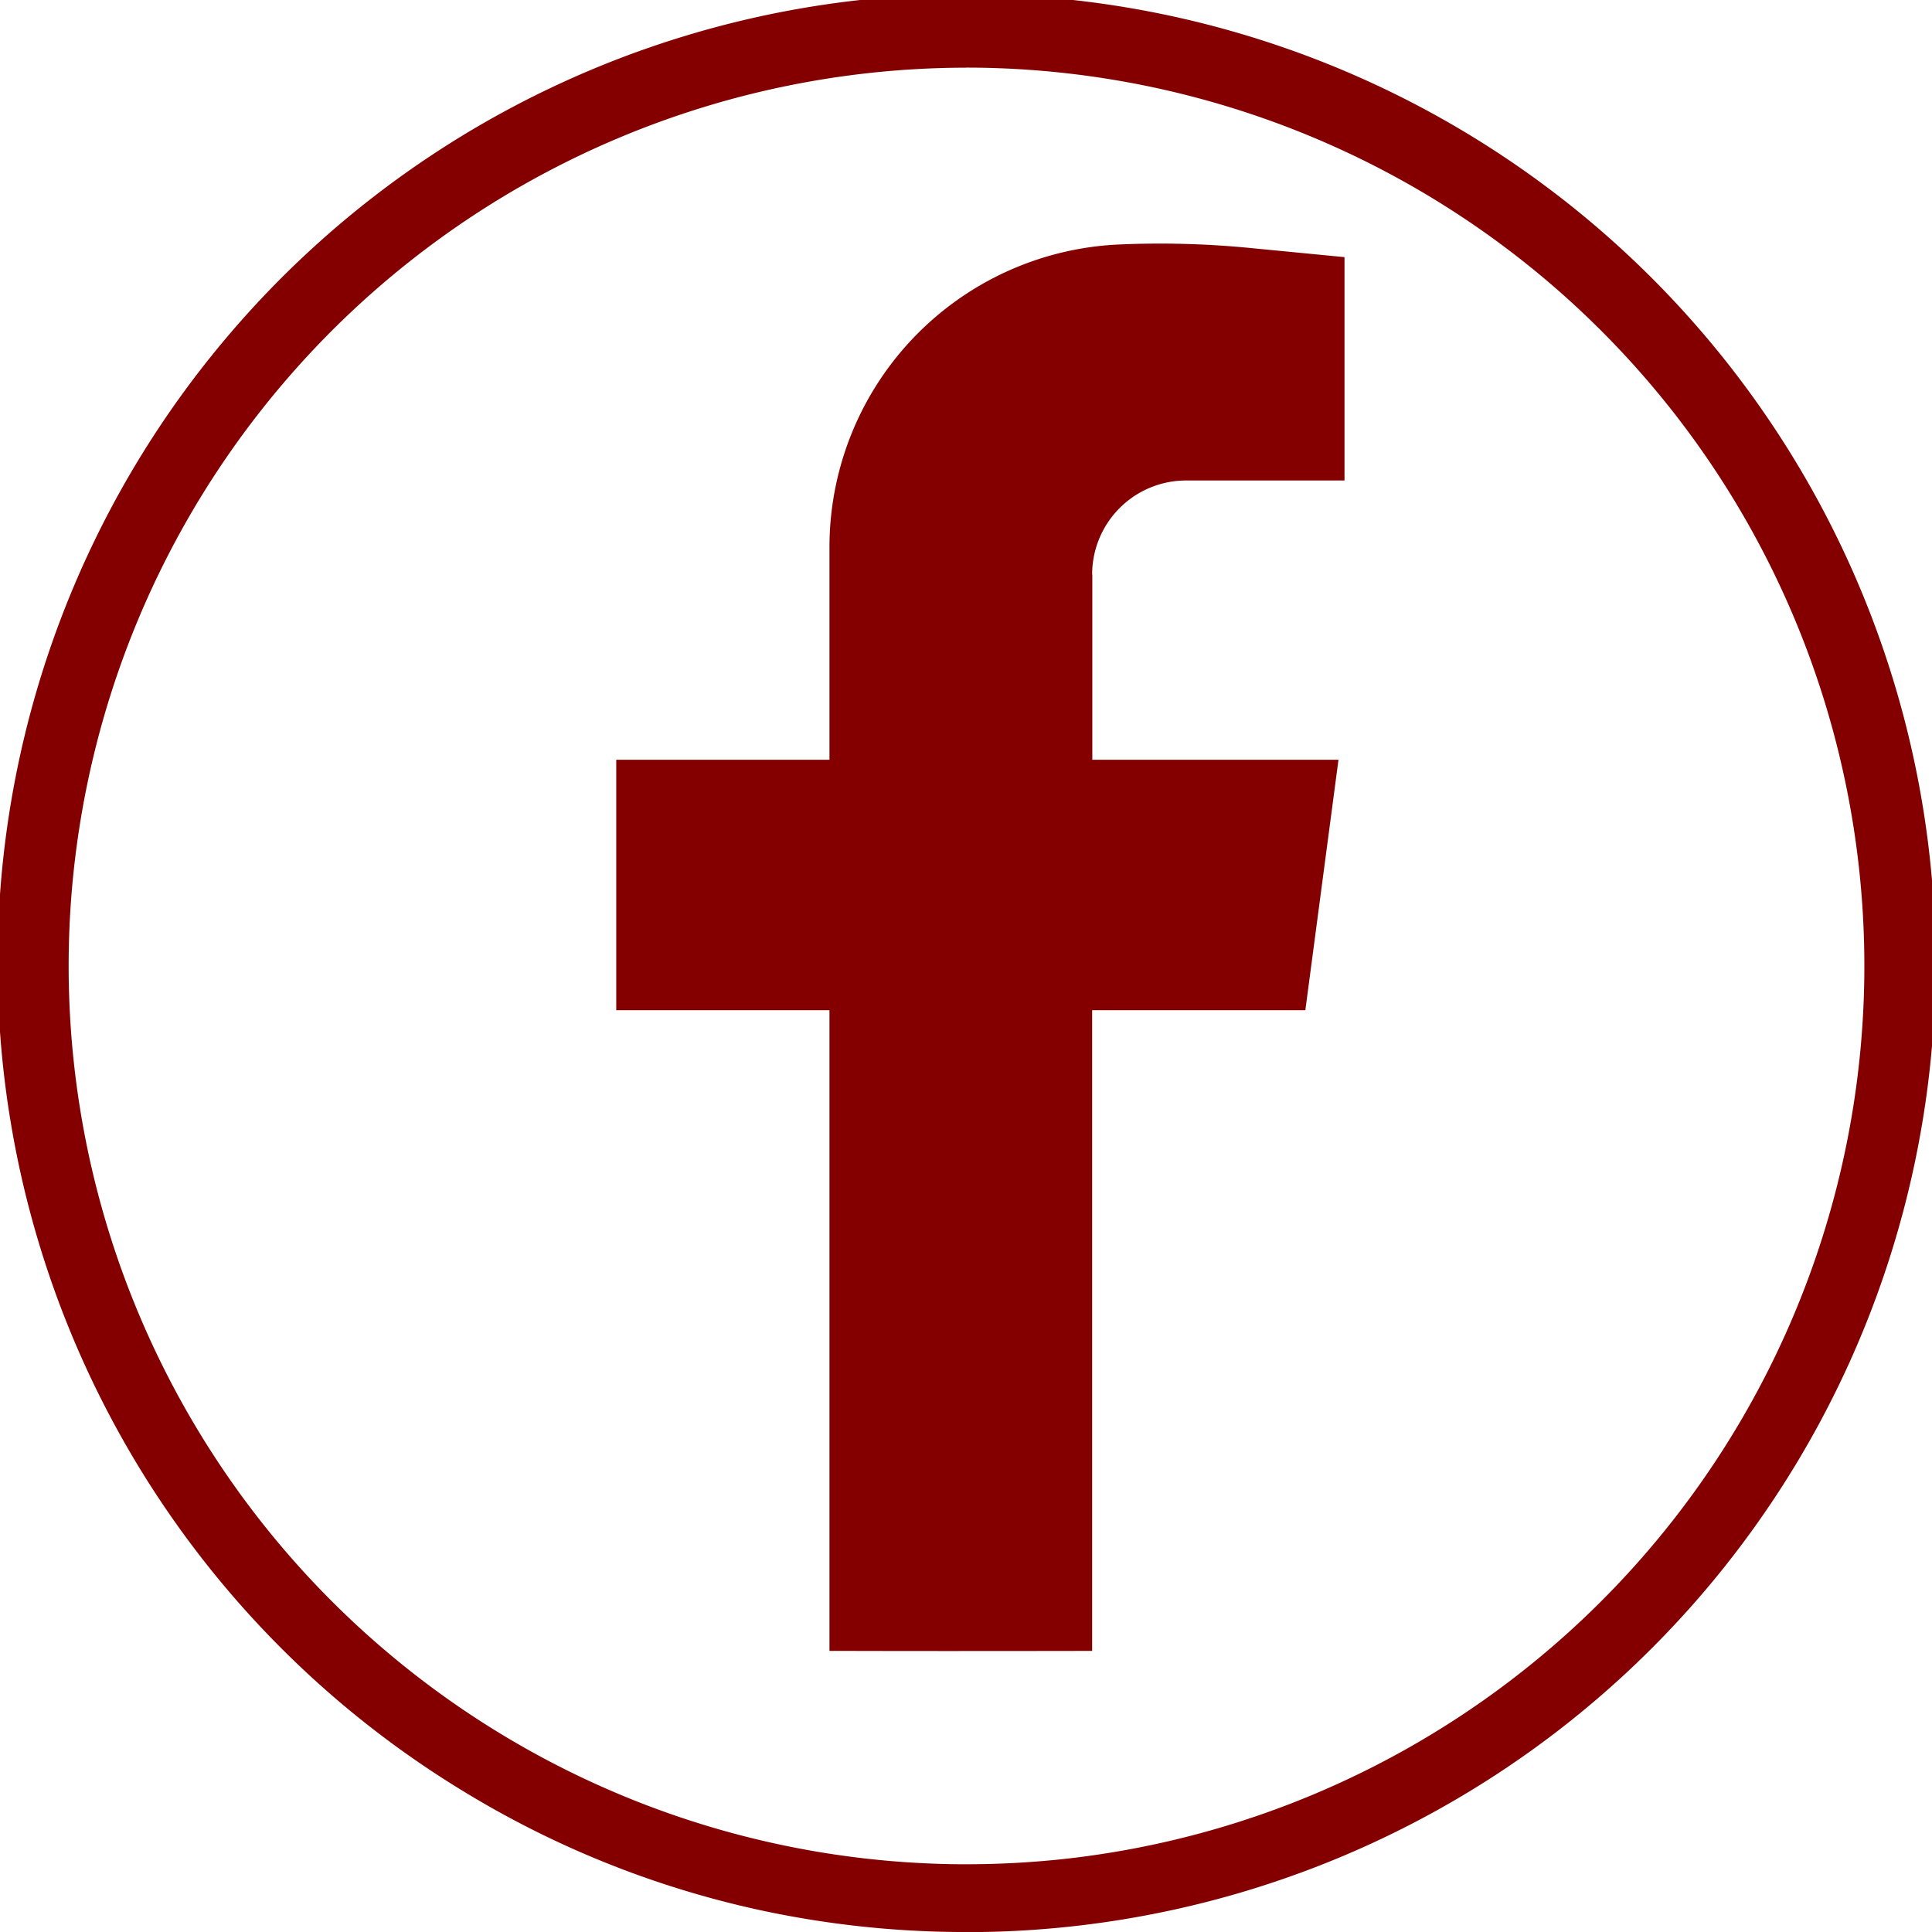 <svg xmlns="http://www.w3.org/2000/svg" width="57.089" height="57.089" viewBox="0 0 57.089 57.089">
  <g id="facebook-logo" transform="translate(9940 -8447)">
    <path id="fb-round" d="M393.251,1132.359c-.073,0-.147,0-.22,0a28.7,28.7,0,0,1-5.648-.6,28.316,28.316,0,0,1-9.008-3.574,28.633,28.633,0,1,1,14.875,4.178Zm0-55.089a26.544,26.544,0,0,0-.2,53.087h.2a26.819,26.819,0,0,0,3.026-.17,26.546,26.546,0,0,0-3.026-52.919Z" transform="translate(-10304.707 7371.73)" fill="#840000"/>
    <path id="fb-letter" d="M515.1,1156.324v5.475h7.274l-.979,7.4h-6.3v18.933c-5.475.009-6.575,0-7.57,0h-.192V1169.2h-6.3v-7.4h6.3v-6.28a8.955,8.955,0,0,1,8.565-8.947,27.4,27.4,0,0,1,3.827.1l2.827.274v6.6h-4.68a2.777,2.777,0,0,0-2.777,2.777" transform="translate(-10422.823 7307.651)" fill="#840000"/>
  </g>
</svg>
